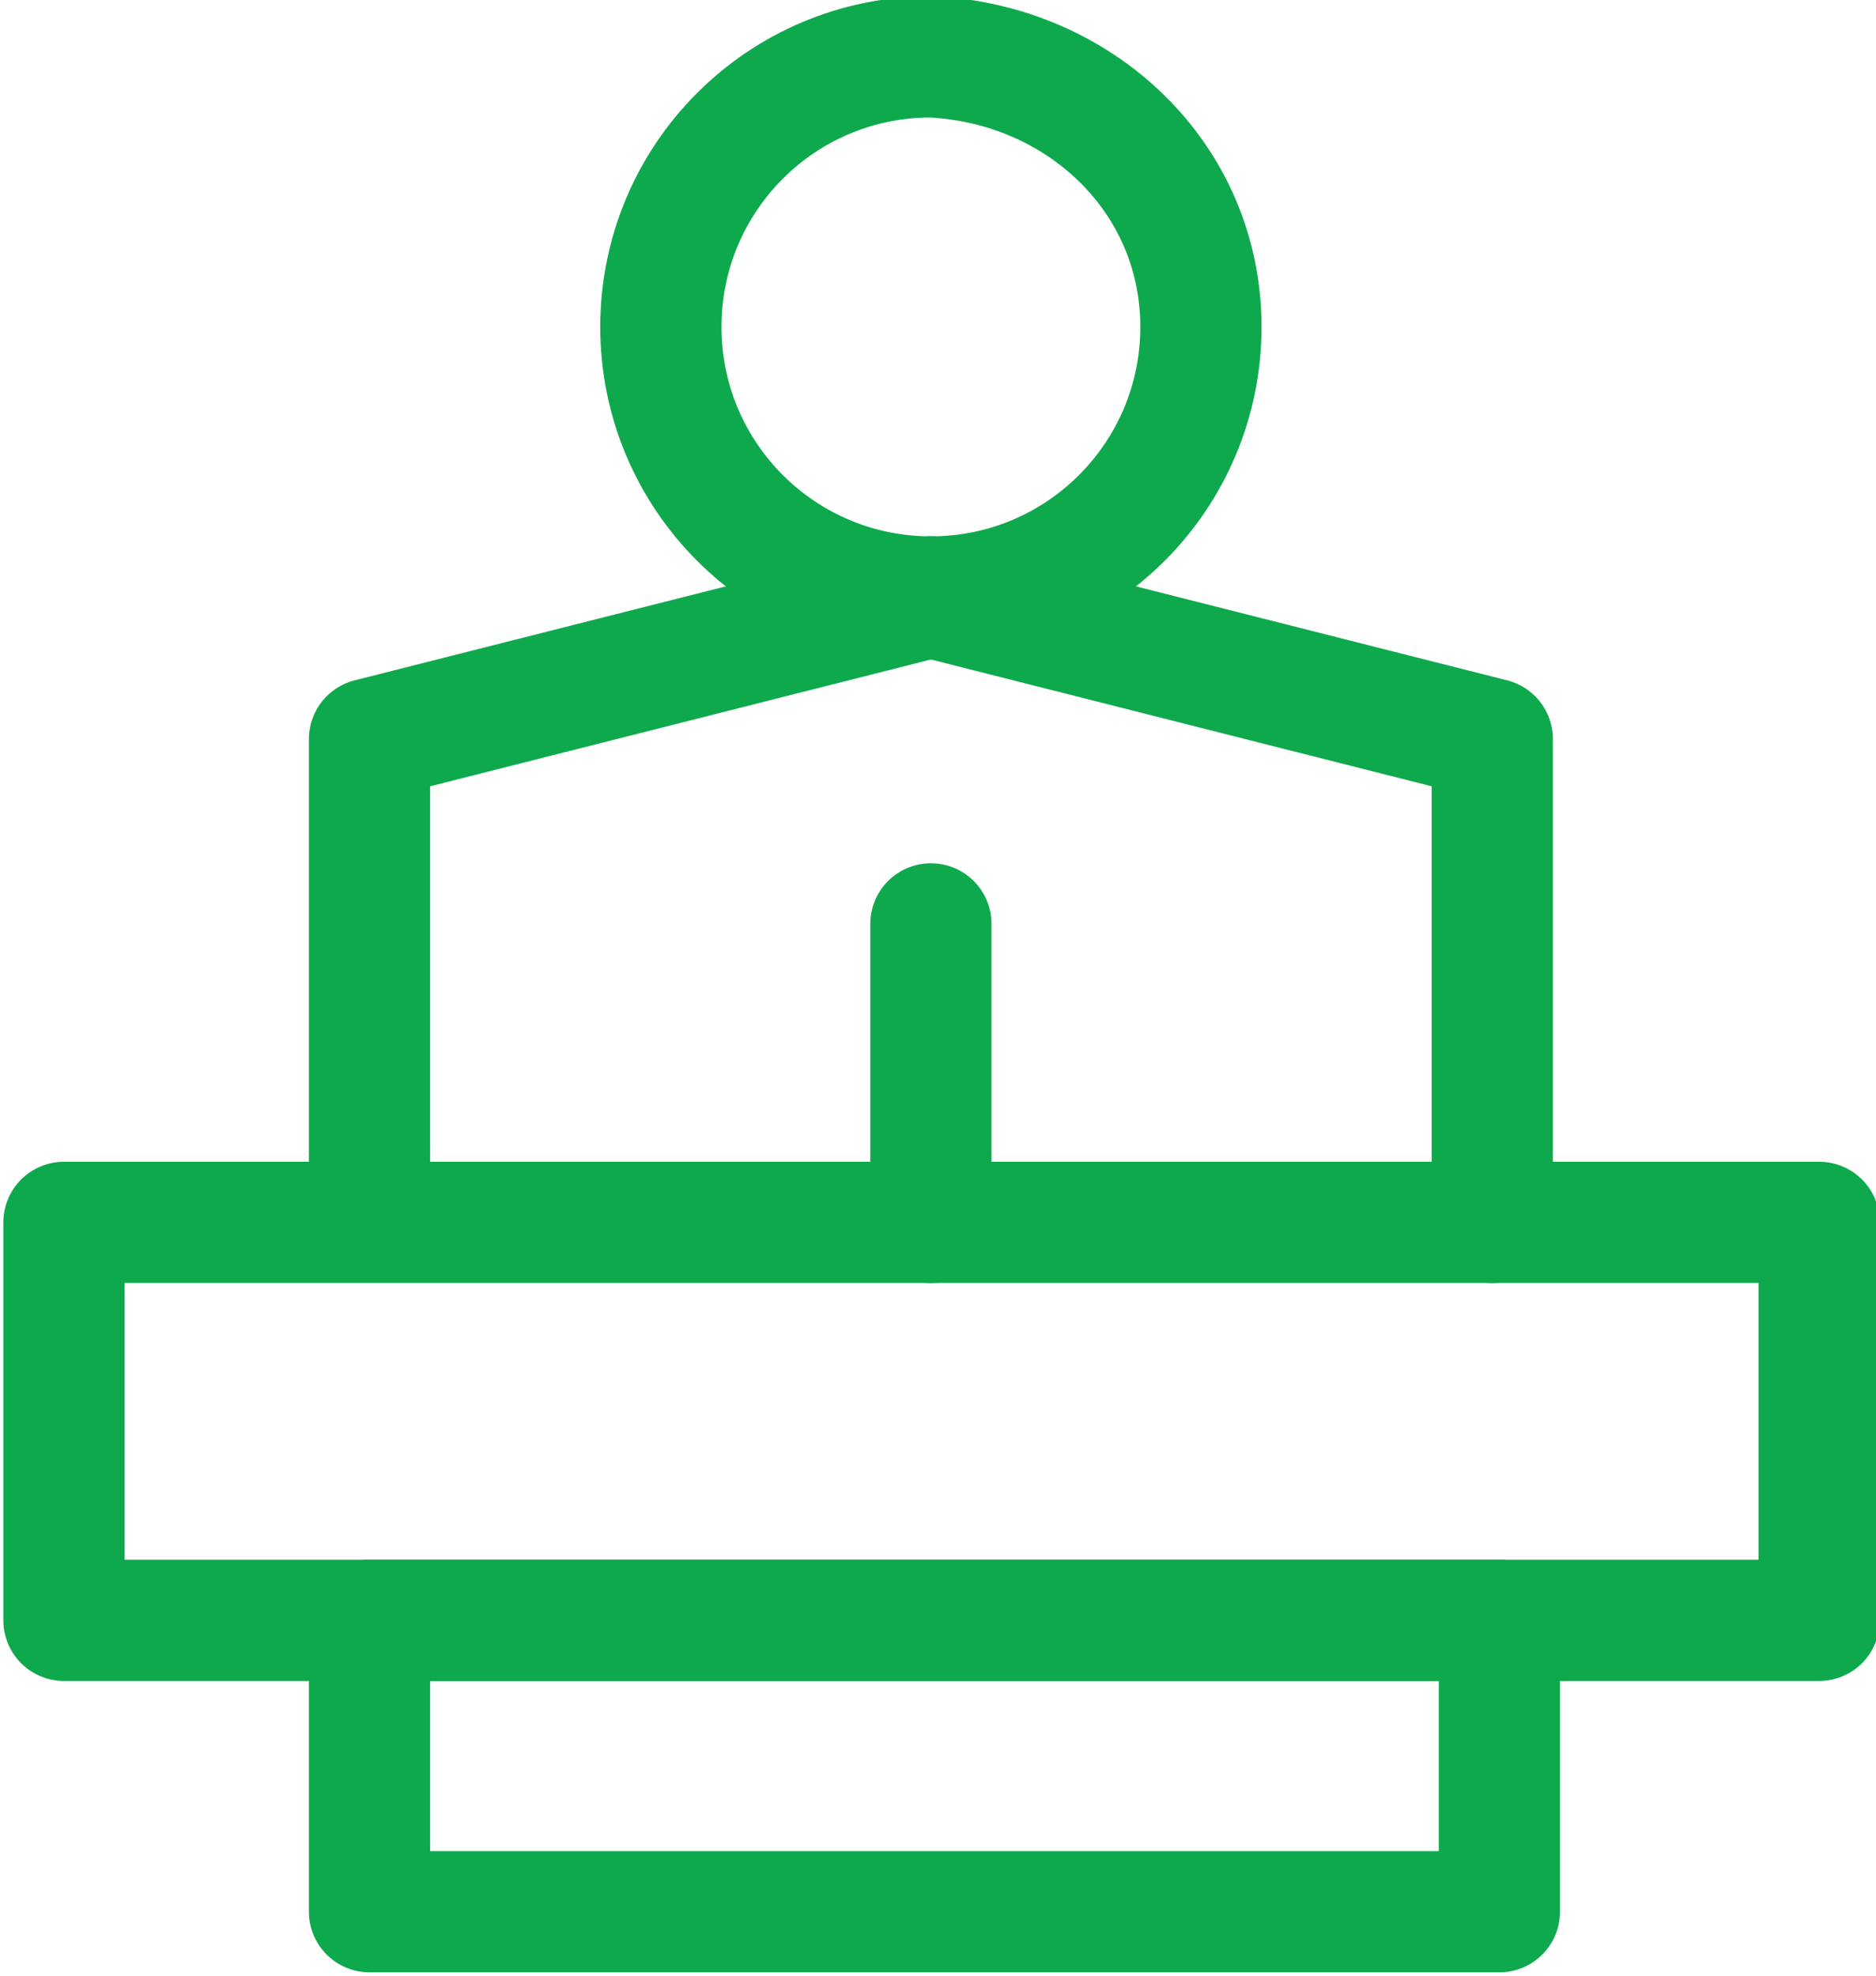 <?xml version="1.0" encoding="utf-8"?>
<!-- Generator: Adobe Illustrator 19.1.1, SVG Export Plug-In . SVG Version: 6.00 Build 0)  -->
<svg version="1.1" id="Layer_1" xmlns="http://www.w3.org/2000/svg" xmlns:xlink="http://www.w3.org/1999/xlink" x="0px" y="0px"
	 viewBox="0 0 26.4 27.8" style="enable-background:new 0 0 26.4 27.8;" xml:space="preserve">
<style type="text/css">
	.st0{fill:none;stroke:#0FA94D;stroke-width:1.706;stroke-linecap:round;stroke-linejoin:round;stroke-miterlimit:10;}
</style>
<g>
	<g>
		<polyline class="st0" points="13.1,8.4 5.2,10.4 5.2,17 		"/>
		<polyline class="st0" points="13.1,8.4 21,10.4 21,17.2 		"/>
		<polygon class="st0" points="0.9,22.8 0.9,17.2 25.6,17.2 25.6,22.8 6.2,22.8 		"/>
		<path class="st0" d="M16.9,4.6c0,2.1-1.7,3.8-3.8,3.8c-2.1,0-3.8-1.7-3.8-3.8c0-2.1,1.7-3.8,3.8-3.8C15.2,0.9,16.9,2.5,16.9,4.6z"
			/>
		<rect x="5.2" y="22.8" class="st0" width="15.9" height="4.1"/>
	</g>
	<line class="st0" x1="13.1" y1="17.2" x2="13.1" y2="13"/>
</g>
</svg>

